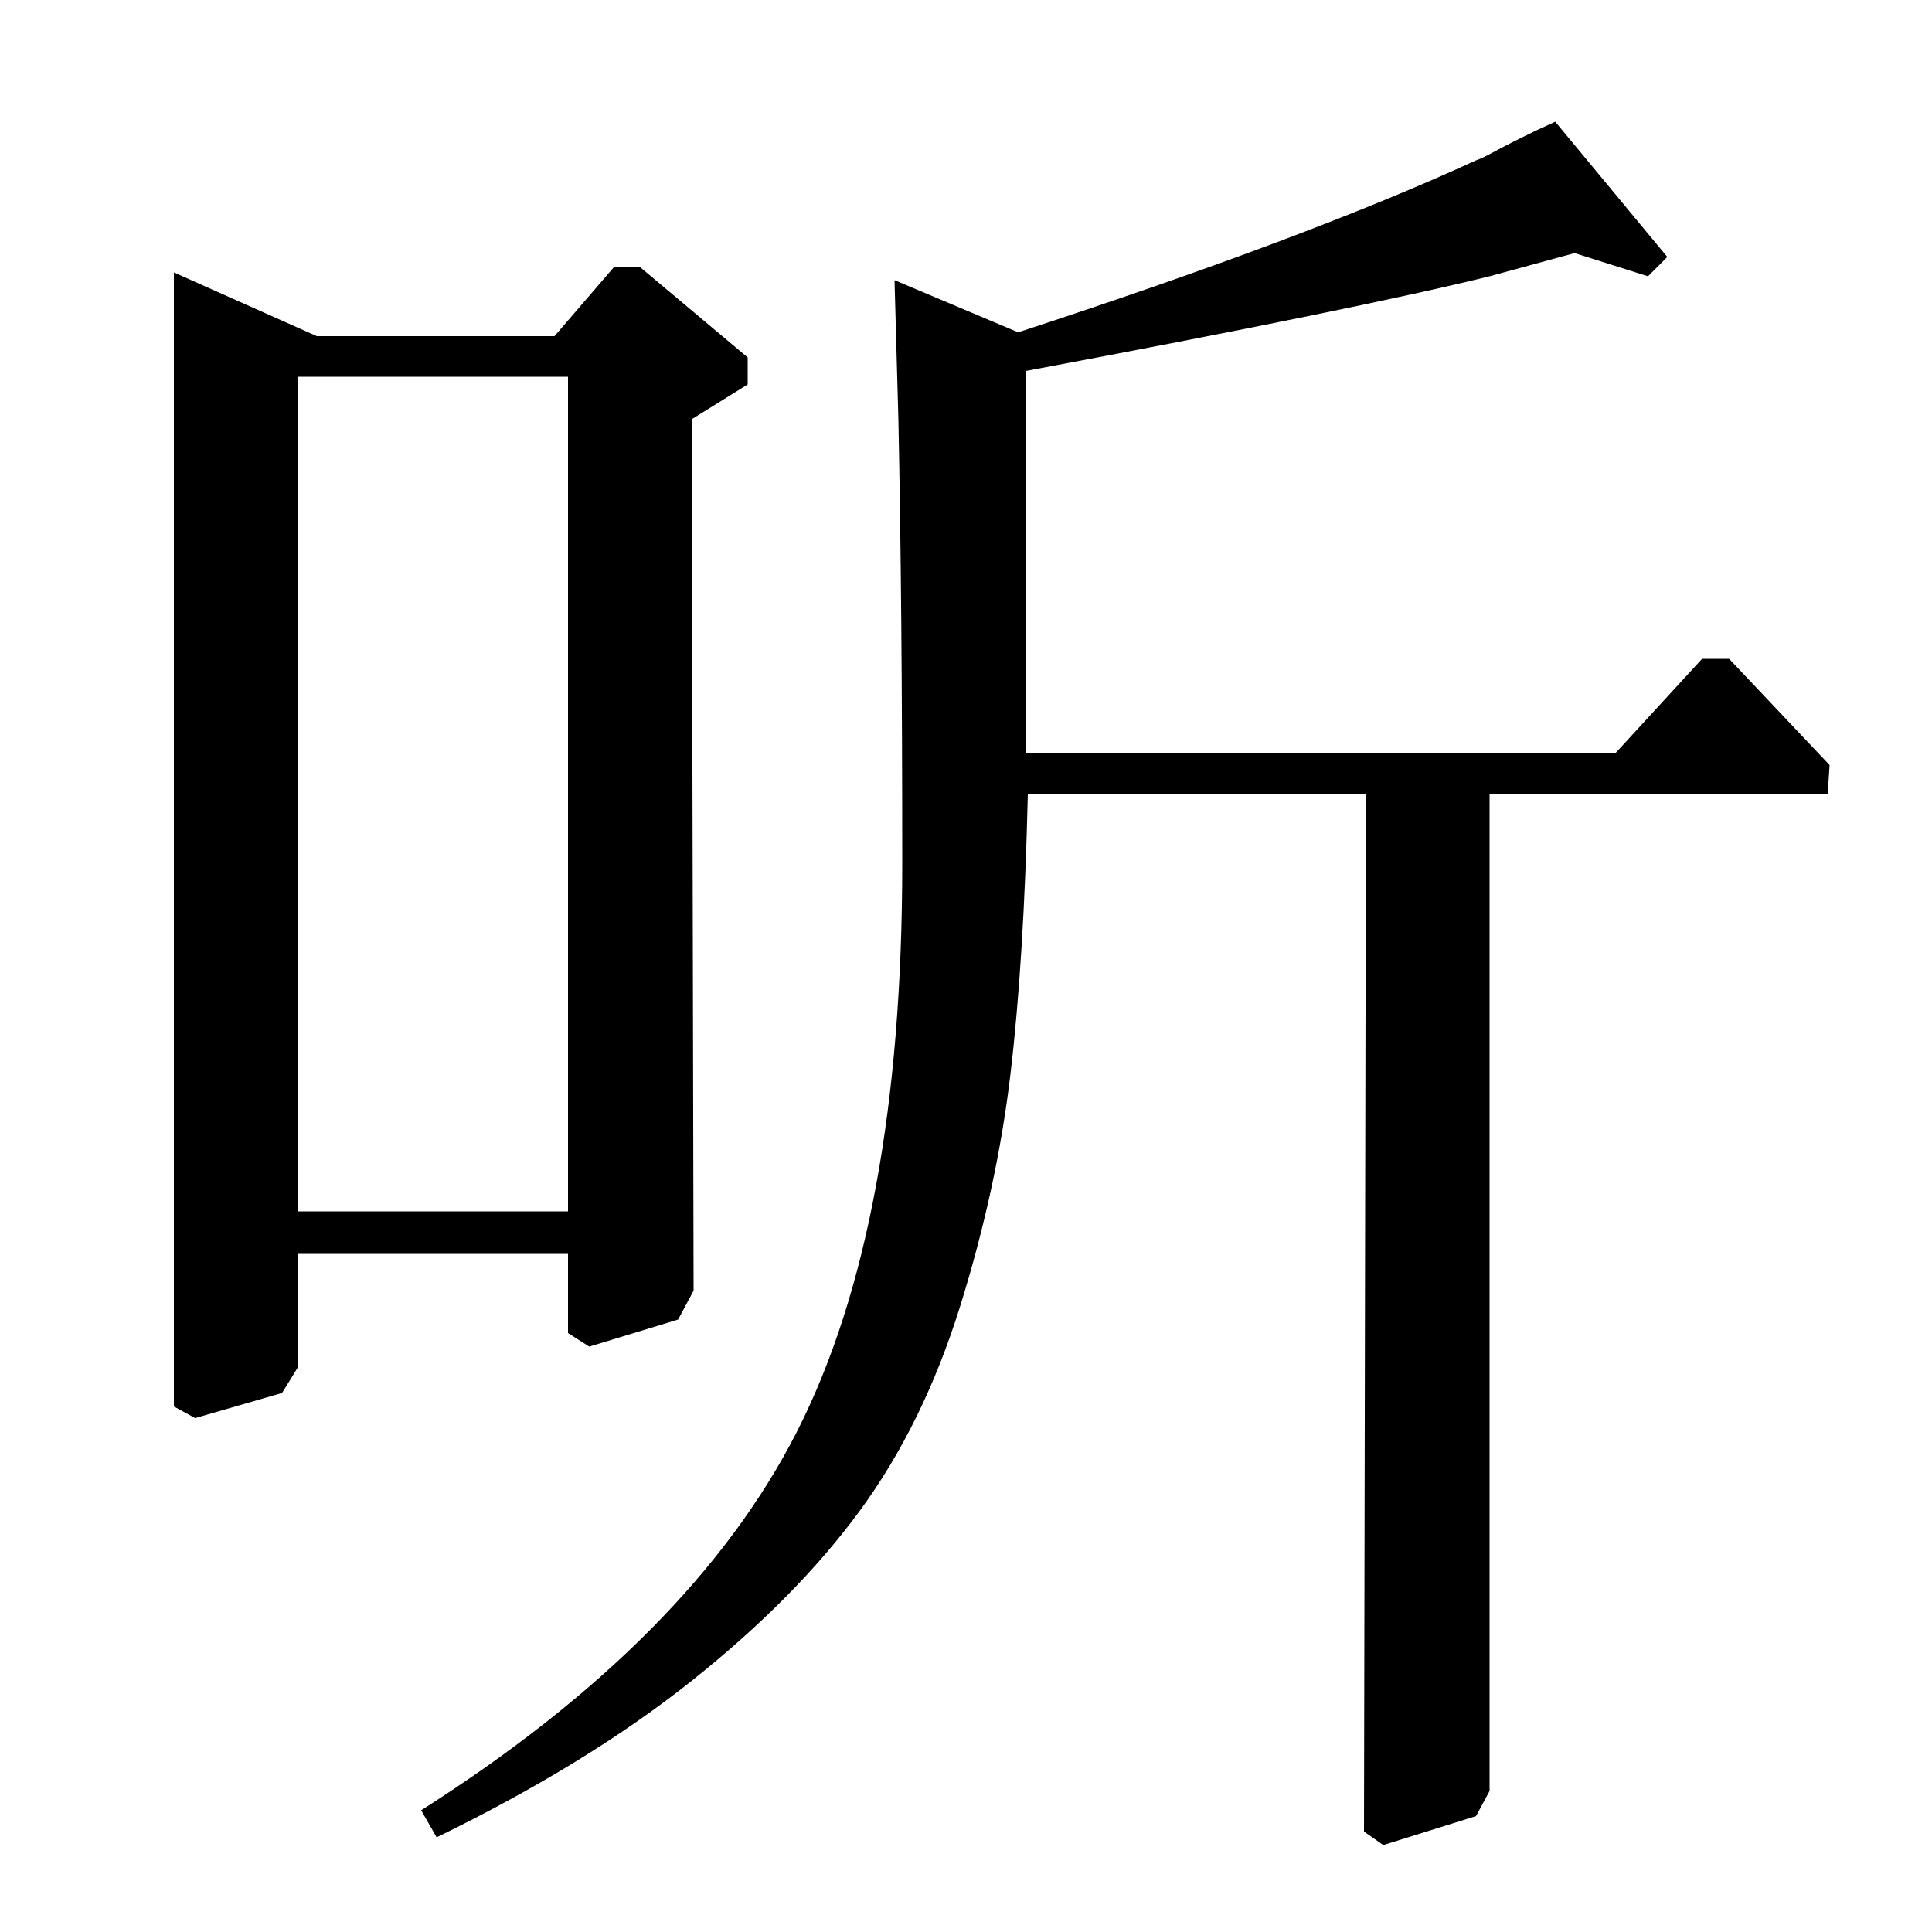 <?xml version="1.0" standalone="no"?>
<!DOCTYPE svg PUBLIC "-//W3C//DTD SVG 1.1//EN" "http://www.w3.org/Graphics/SVG/1.1/DTD/svg11.dtd" >
<svg xmlns="http://www.w3.org/2000/svg" xmlns:xlink="http://www.w3.org/1999/xlink" version="1.1" viewBox="0 -140 1000 1000">
  <g transform="matrix(1 0 0 -1 0 860)">
   <path fill="currentColor"
d="M531 610h305l45 49h14l52 -55l-1 -15h-175v-516l-7 -13l-48 -15l-10 7l1 537h-175q-2 -86 -9 -145t-26 -120t-52 -106t-87 -88t-132 -81l-8 14q140 89 194.5 196t54.5 294q0 134 -2 230l-2 72l64 -27q150 49 237 89q3 1 8.5 4t14.5 7.5t18 8.5l58 -70l-10 -10l-38 12
l-44 -12q-69 -17 -240 -49v-198zM90 859l74 -33h123l31 36h13l56 -47v-14l-29 -18l1 -451l-8 -15l-46 -14l-11 7v41h-140v-59l-8 -13l-45 -13l-11 6v587zM294 805h-140v-432h140v432z" />
  </g>

</svg>
